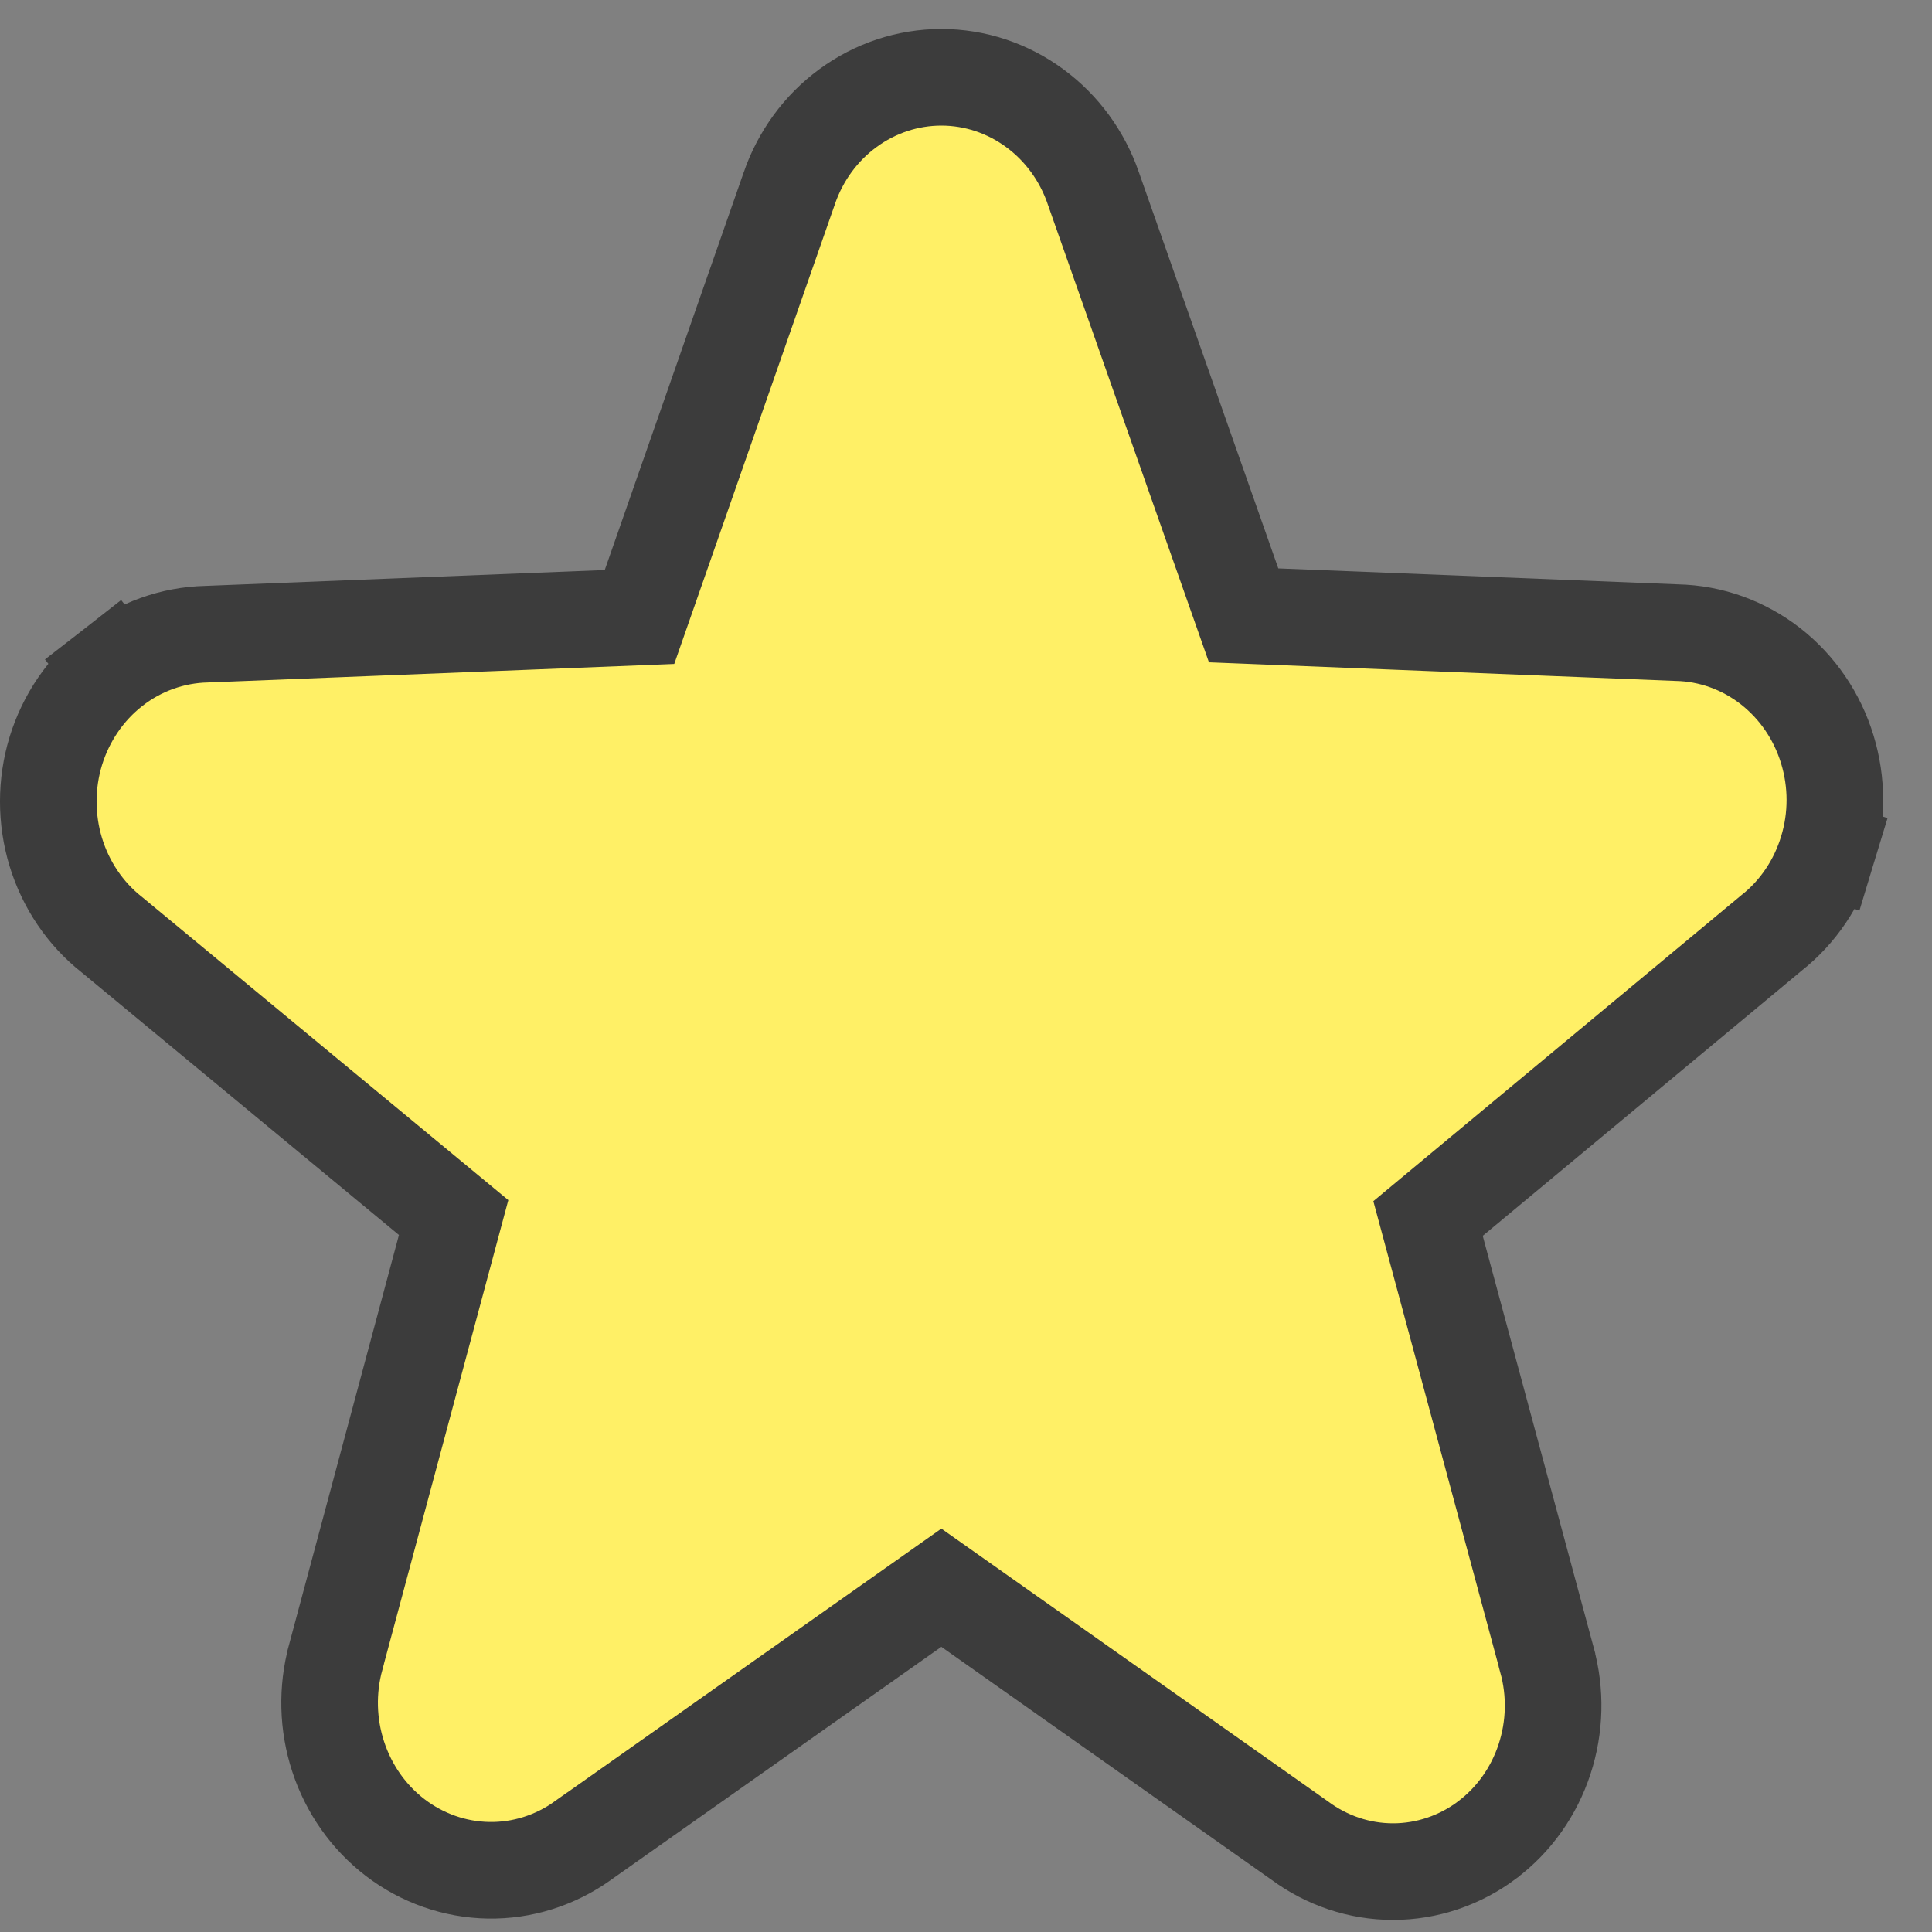 <svg width="20" height="20" viewBox="0 0 20 20" fill="none" xmlns="http://www.w3.org/2000/svg">
<rect x="0" y="0" width="20" height="20" fill="#808080" stroke="none"/>
<path d="M6.032 19.055L9.745 16.436L13.454 19.053C13.735 19.261 14.072 19.375 14.421 19.375C14.772 19.375 15.112 19.259 15.393 19.049L15.395 19.047C15.674 18.837 15.88 18.544 15.989 18.211C16.098 17.879 16.107 17.521 16.014 17.184C16.014 17.183 16.014 17.183 16.014 17.182L14.783 12.614L18.337 9.659C18.614 9.441 18.815 9.14 18.917 8.802L18.439 8.657L18.917 8.802C19.021 8.462 19.02 8.097 18.916 7.757C18.812 7.416 18.608 7.115 18.328 6.896C18.049 6.679 17.71 6.556 17.357 6.549L12.874 6.37L11.317 1.946C11.317 1.945 11.317 1.945 11.317 1.945C11.202 1.615 10.993 1.326 10.712 1.12C10.431 0.913 10.093 0.8 9.745 0.8C9.396 0.8 9.058 0.913 8.777 1.12C8.496 1.326 8.287 1.615 8.172 1.945C8.172 1.945 8.172 1.945 8.172 1.946L6.62 6.387L2.138 6.565C1.785 6.573 1.445 6.696 1.167 6.913L1.474 7.307L1.167 6.913C0.887 7.131 0.683 7.433 0.578 7.773C0.474 8.113 0.474 8.479 0.577 8.819C0.68 9.157 0.881 9.458 1.158 9.676L4.696 12.604L3.475 17.156C3.475 17.156 3.475 17.157 3.475 17.157C3.383 17.494 3.392 17.853 3.501 18.185C3.61 18.518 3.815 18.812 4.093 19.024C4.371 19.236 4.708 19.355 5.057 19.361C5.406 19.367 5.746 19.259 6.031 19.056C6.031 19.056 6.032 19.056 6.032 19.055Z" fill="#FFF066" stroke="#3C3C3C"/>
</svg>

